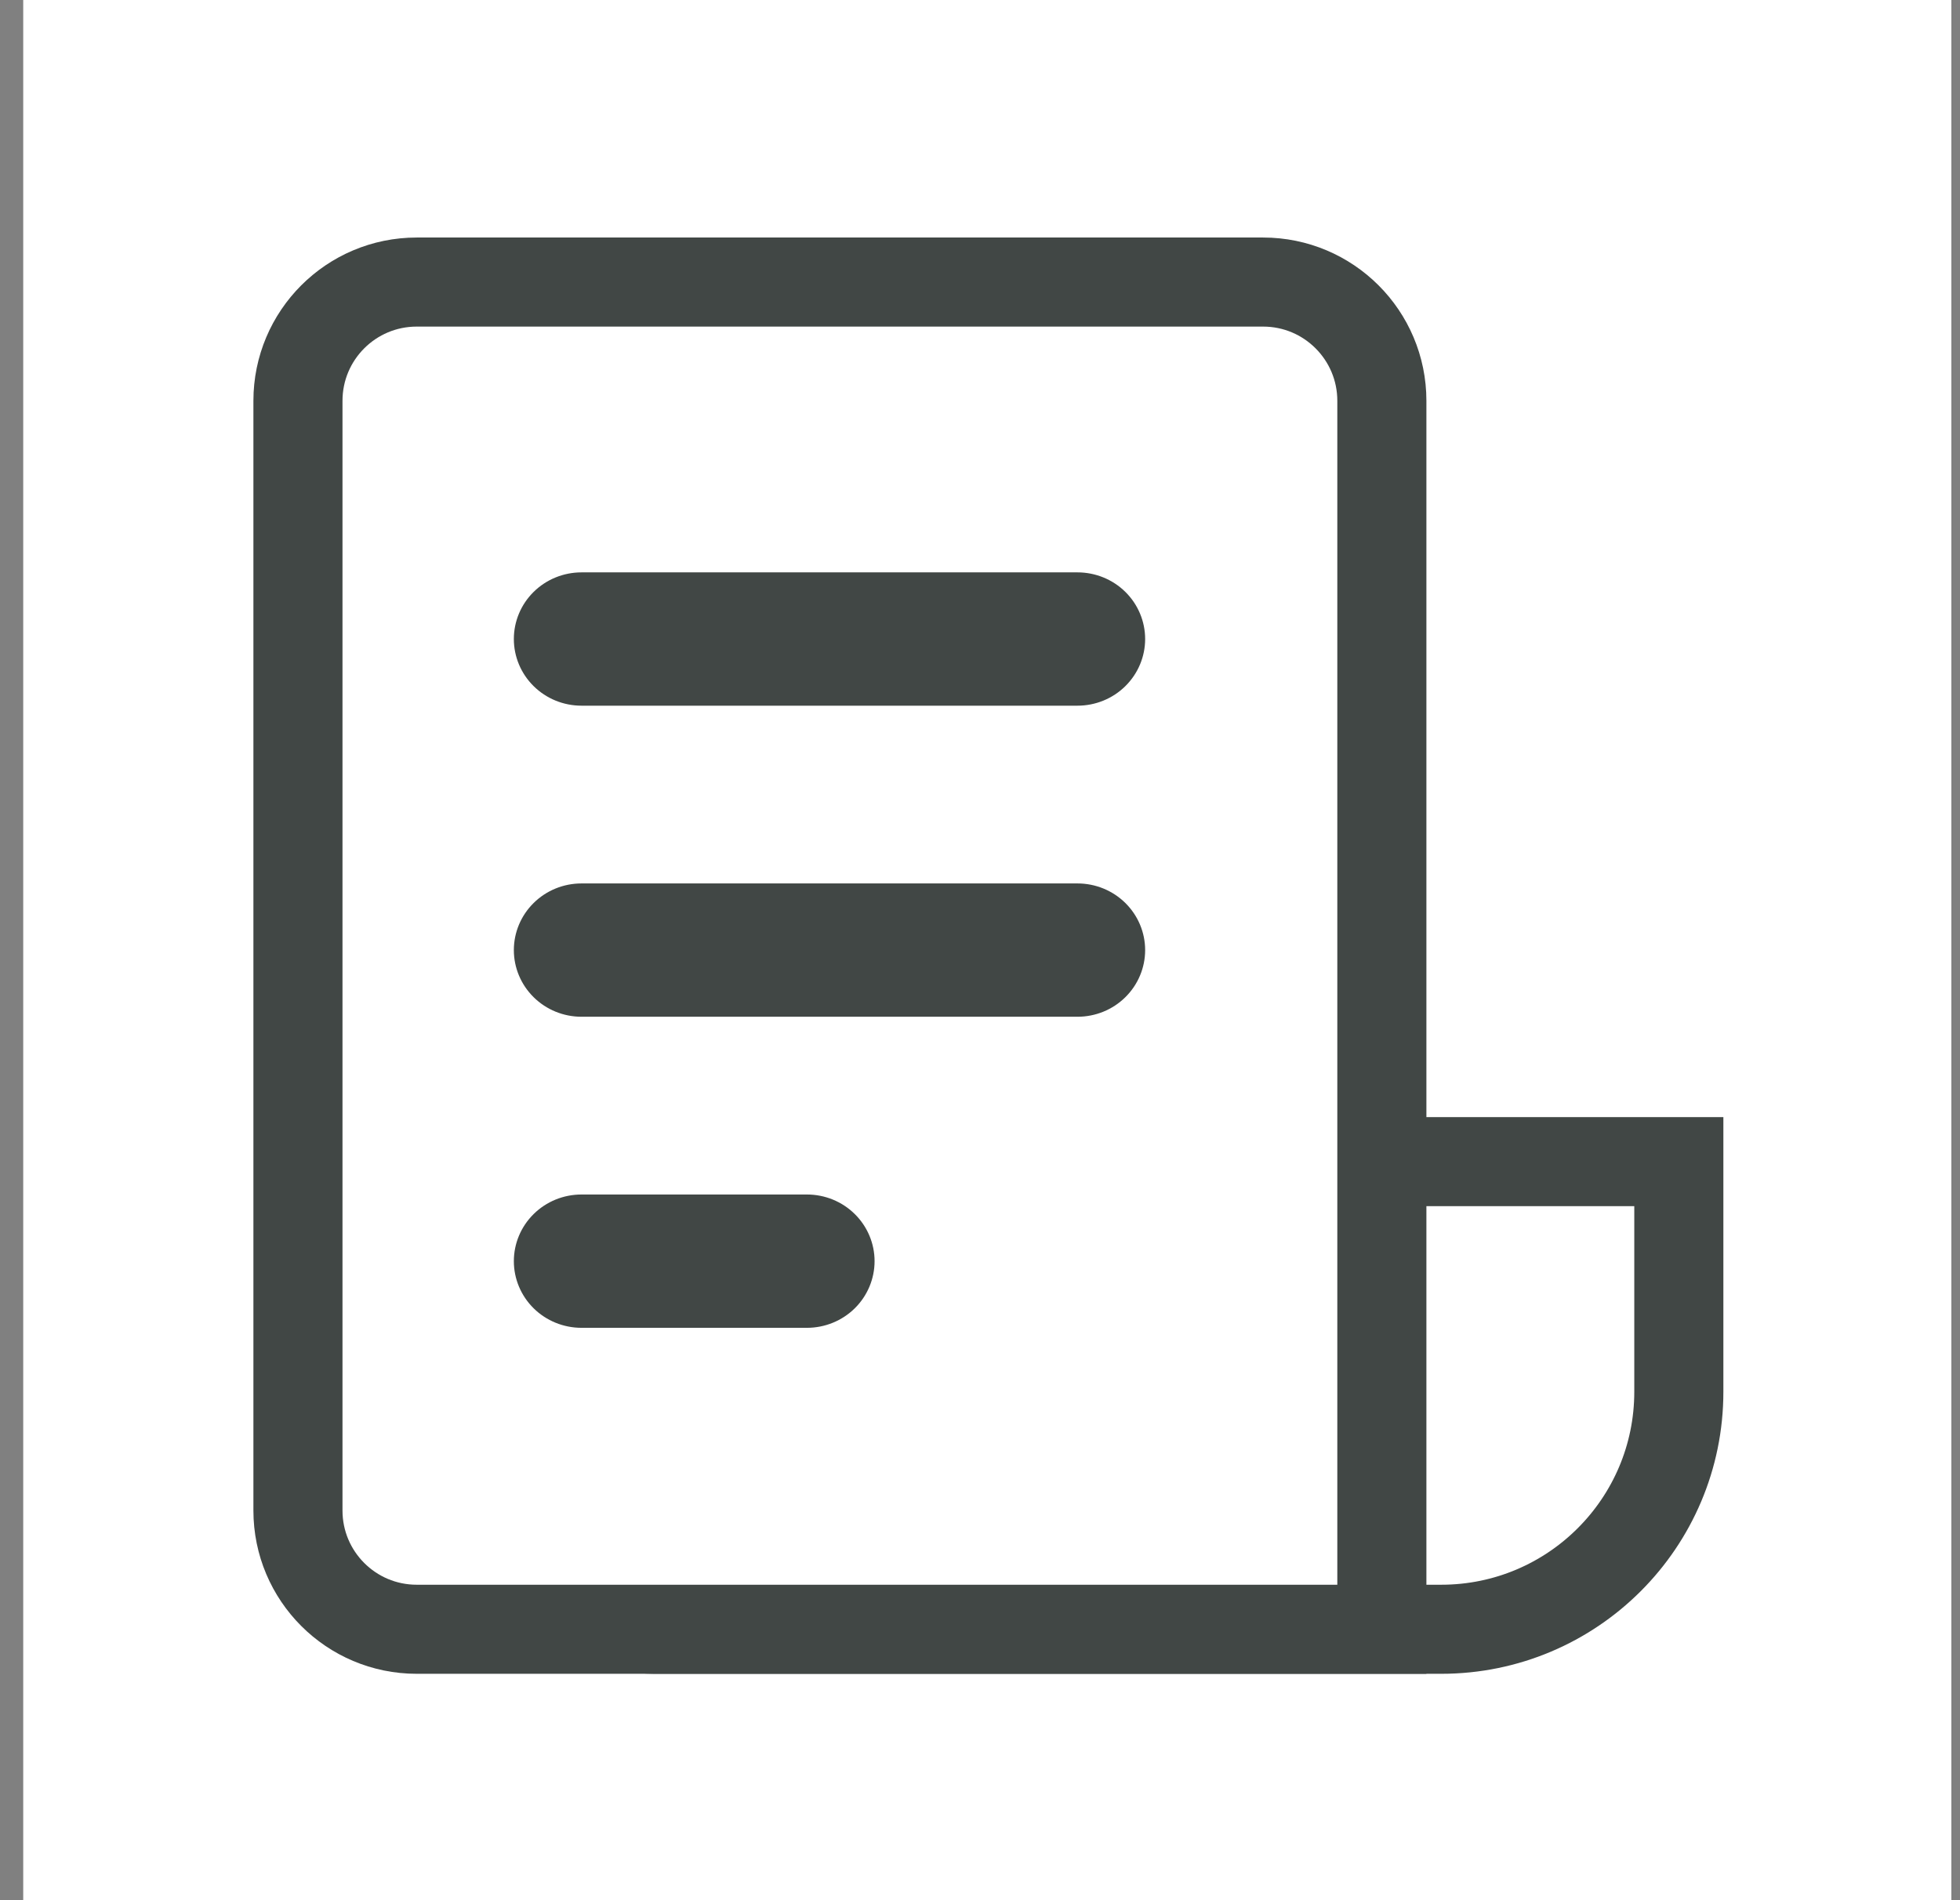 <svg width="66" height="64" viewBox="0 0 66 64" fill="none" xmlns="http://www.w3.org/2000/svg">
<rect x="0" y="0" width="66" height="64" fill="#808080" stroke="none"/>
<rect width="64.927" height="64" transform="translate(0.782)" fill="white"/>
<path d="M56.532 46.875C56.532 51.293 52.95 54.875 48.531 54.875C39.225 54.875 32.012 54.875 22.033 54.875C19.824 54.875 18.032 53.084 18.032 50.875L18.032 39.125L56.532 39.125L56.532 46.875Z" stroke="#414745" stroke-width="3"/>
<path d="M10.033 13.5C10.033 11.291 11.823 9.5 14.033 9.5H42.532C44.742 9.5 46.532 11.291 46.532 13.5V54.875H14.033C11.823 54.875 10.033 53.084 10.033 50.875V13.5Z" fill="white" stroke="#414745" stroke-width="3"/>
<path d="M17.303 21.523C17.303 20.927 17.543 20.356 17.97 19.935C18.397 19.514 18.976 19.278 19.581 19.278H36.283C36.887 19.278 37.467 19.514 37.894 19.935C38.321 20.356 38.561 20.927 38.561 21.523C38.561 22.118 38.321 22.689 37.894 23.11C37.467 23.532 36.887 23.768 36.283 23.768H19.581C18.976 23.768 18.397 23.532 17.97 23.11C17.543 22.689 17.303 22.118 17.303 21.523ZM17.303 32C17.303 31.405 17.543 30.834 17.97 30.413C18.397 29.991 18.976 29.755 19.581 29.755H36.283C36.887 29.755 37.467 29.991 37.894 30.413C38.321 30.834 38.561 31.405 38.561 32C38.561 32.595 38.321 33.166 37.894 33.587C37.467 34.009 36.887 34.245 36.283 34.245H19.581C18.976 34.245 18.397 34.009 17.97 33.587C17.543 33.166 17.303 32.595 17.303 32ZM17.303 42.477C17.303 41.882 17.543 41.311 17.97 40.89C18.397 40.468 18.976 40.232 19.581 40.232H27.173C27.777 40.232 28.356 40.468 28.783 40.89C29.21 41.311 29.45 41.882 29.45 42.477C29.45 43.072 29.21 43.644 28.783 44.065C28.356 44.486 27.777 44.722 27.173 44.722H19.581C18.976 44.722 18.397 44.486 17.97 44.065C17.543 43.644 17.303 43.072 17.303 42.477Z" fill="#414745"/>
</svg>

